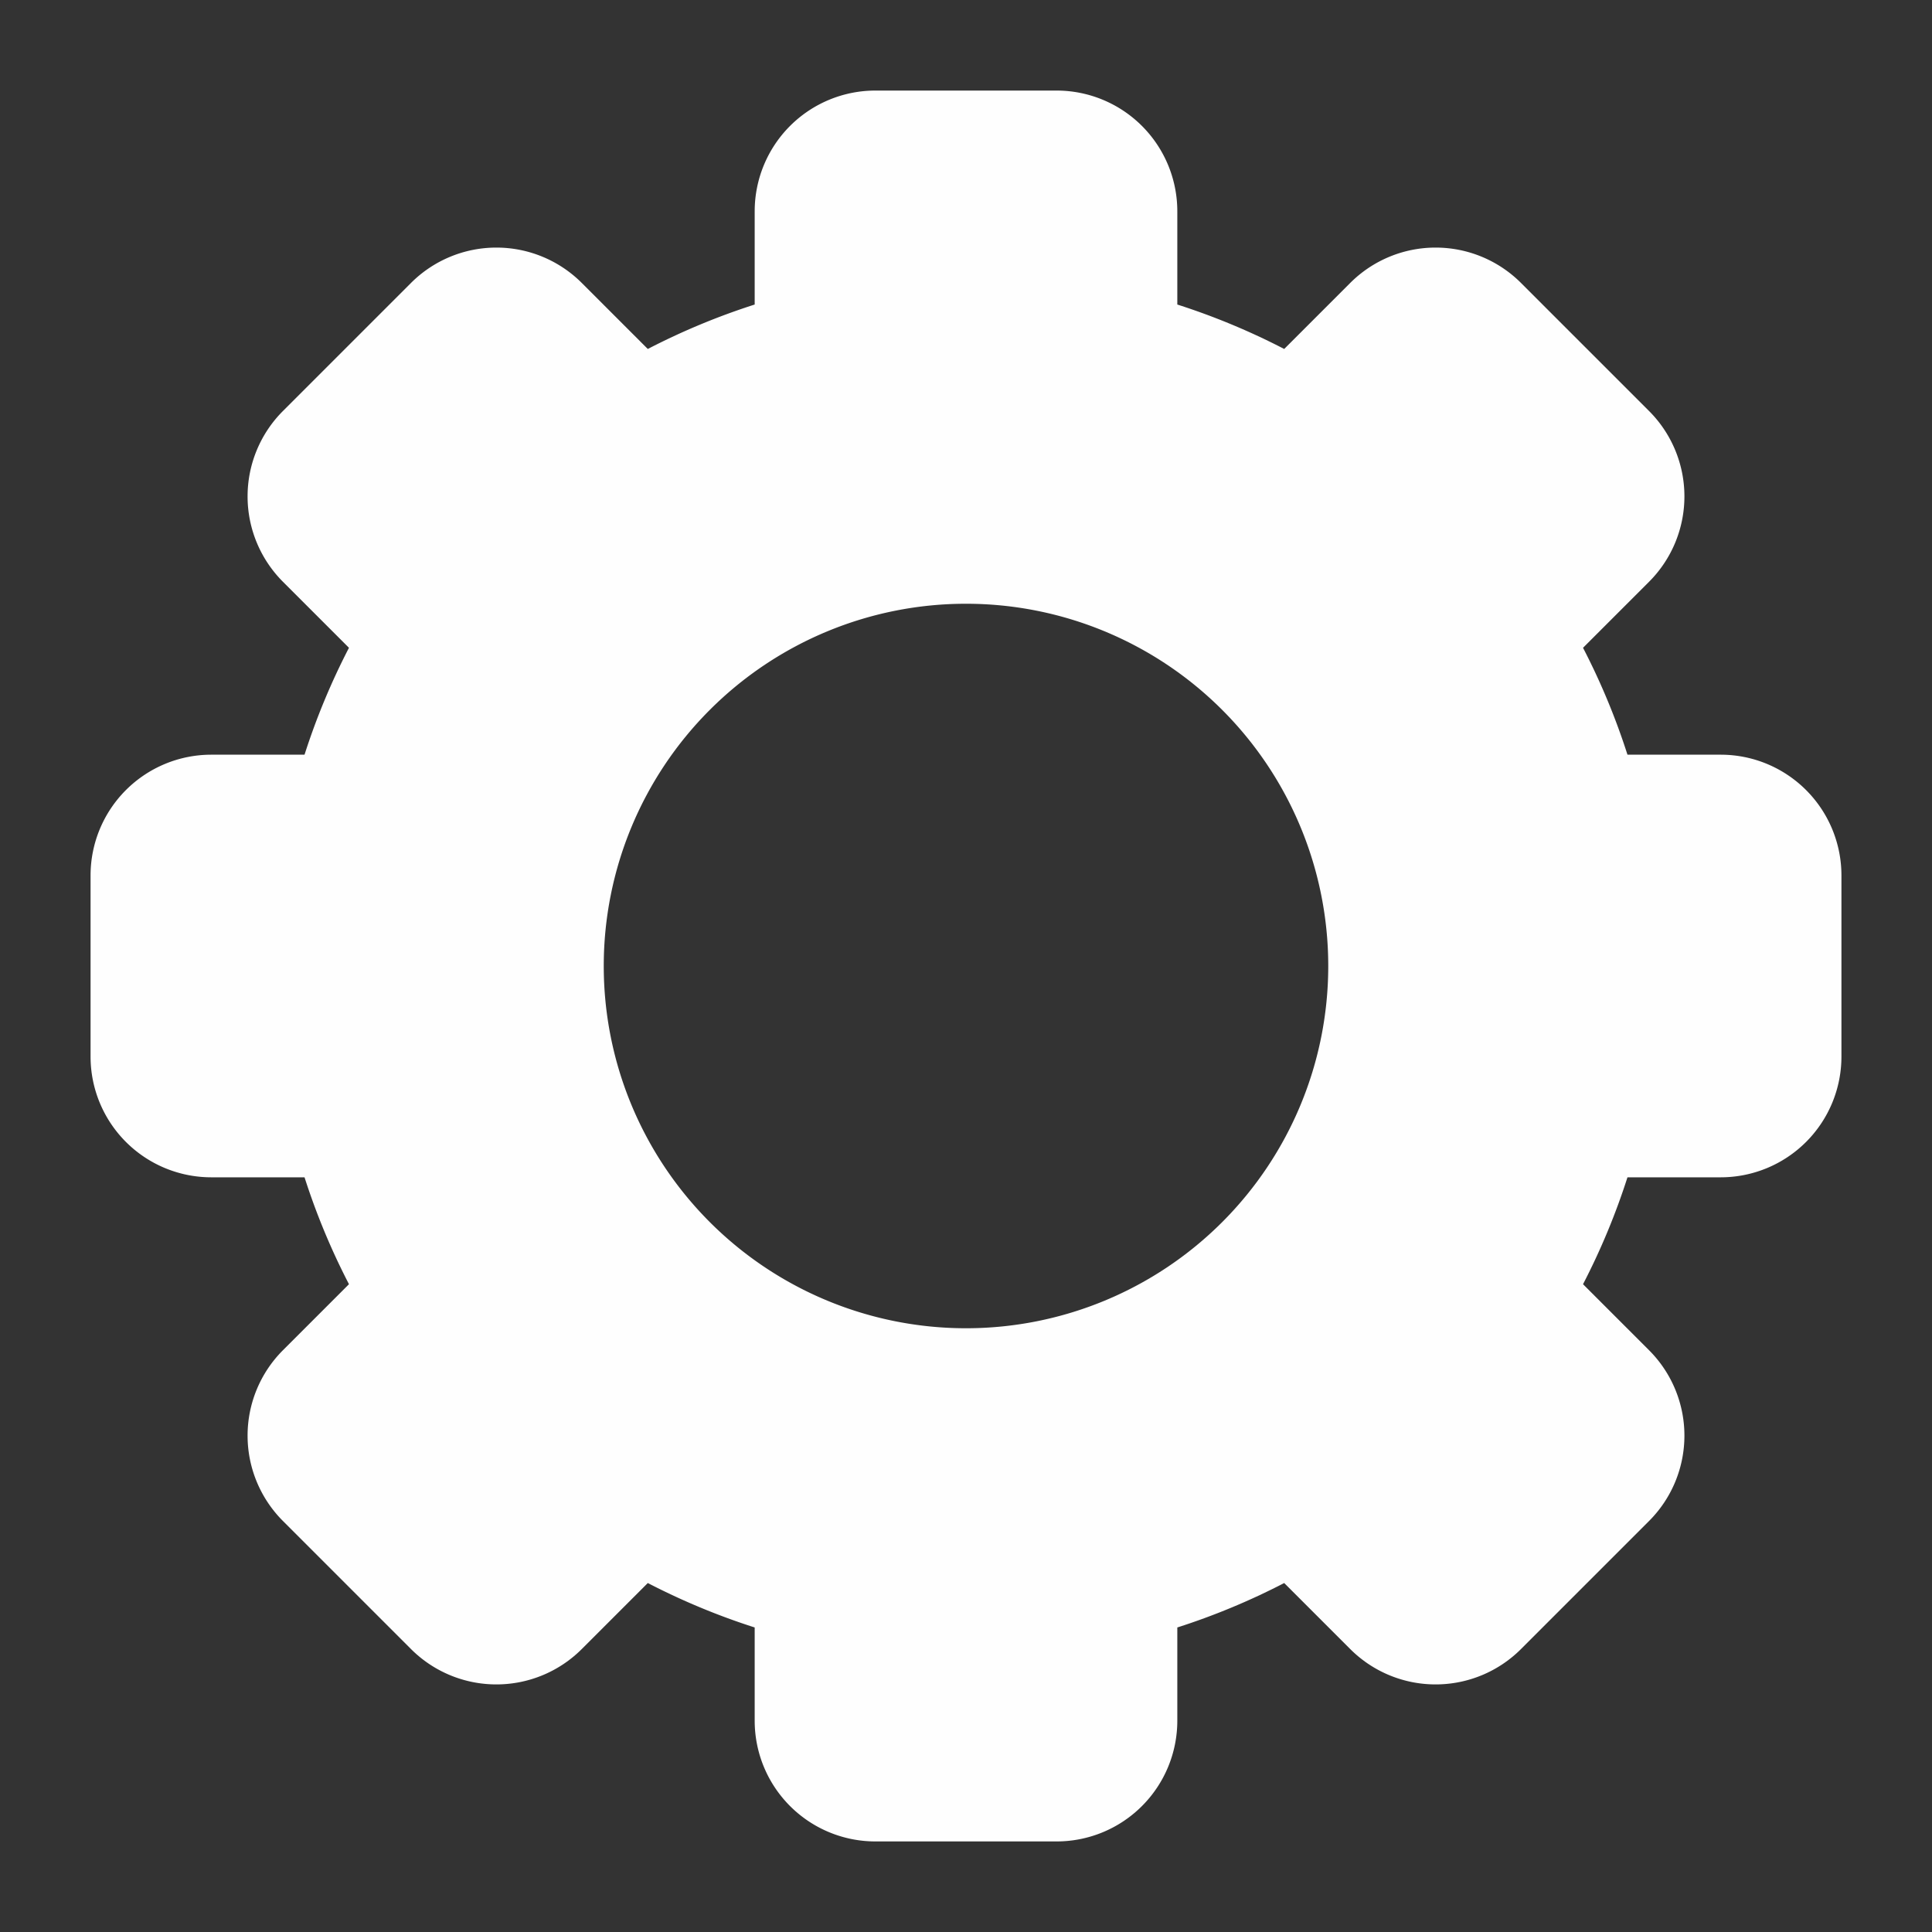 <svg xmlns="http://www.w3.org/2000/svg" version="1.1" xmlns:xlink="http://www.w3.org/1999/xlink" width="512" height="512" x="0" y="0" viewBox="0 0 64 64" style="enable-background:new 0 0 512 512" xml:space="preserve" class=""><rect x="0" y="0" width="64" height="64" fill="#333333" stroke="none"/><g><path d="M57 25h-3.088a22.906 22.906 0 0 0-1.472-3.541l2.187-2.187a4 4 0 0 0 0-5.657l-4.242-4.242a4 4 0 0 0-5.657 0l-2.187 2.187A22.906 22.906 0 0 0 39 10.088V7a4 4 0 0 0-4-4h-6a4 4 0 0 0-4 4v3.088a22.906 22.906 0 0 0-3.541 1.472l-2.187-2.187a4 4 0 0 0-5.657 0l-4.242 4.242a4 4 0 0 0 0 5.657l2.187 2.187A22.906 22.906 0 0 0 10.088 25H7a4 4 0 0 0-4 4v6a4 4 0 0 0 4 4h3.088a22.906 22.906 0 0 0 1.472 3.541l-2.187 2.187a4 4 0 0 0 0 5.657l4.242 4.242a4 4 0 0 0 5.657 0l2.187-2.187A22.906 22.906 0 0 0 25 53.912V57a4 4 0 0 0 4 4h6a4 4 0 0 0 4-4v-3.088a22.906 22.906 0 0 0 3.541-1.472l2.187 2.187a4 4 0 0 0 5.657 0l4.242-4.242a4 4 0 0 0 0-5.657l-2.187-2.187A22.906 22.906 0 0 0 53.912 39H57a4 4 0 0 0 4-4v-6a4 4 0 0 0-4-4ZM32 44a12 12 0 1 1 12-12 12 12 0 0 1-12 12Z" fill="#fefefe" opacity="1" data-original="#000000" class=""></path></g></svg>